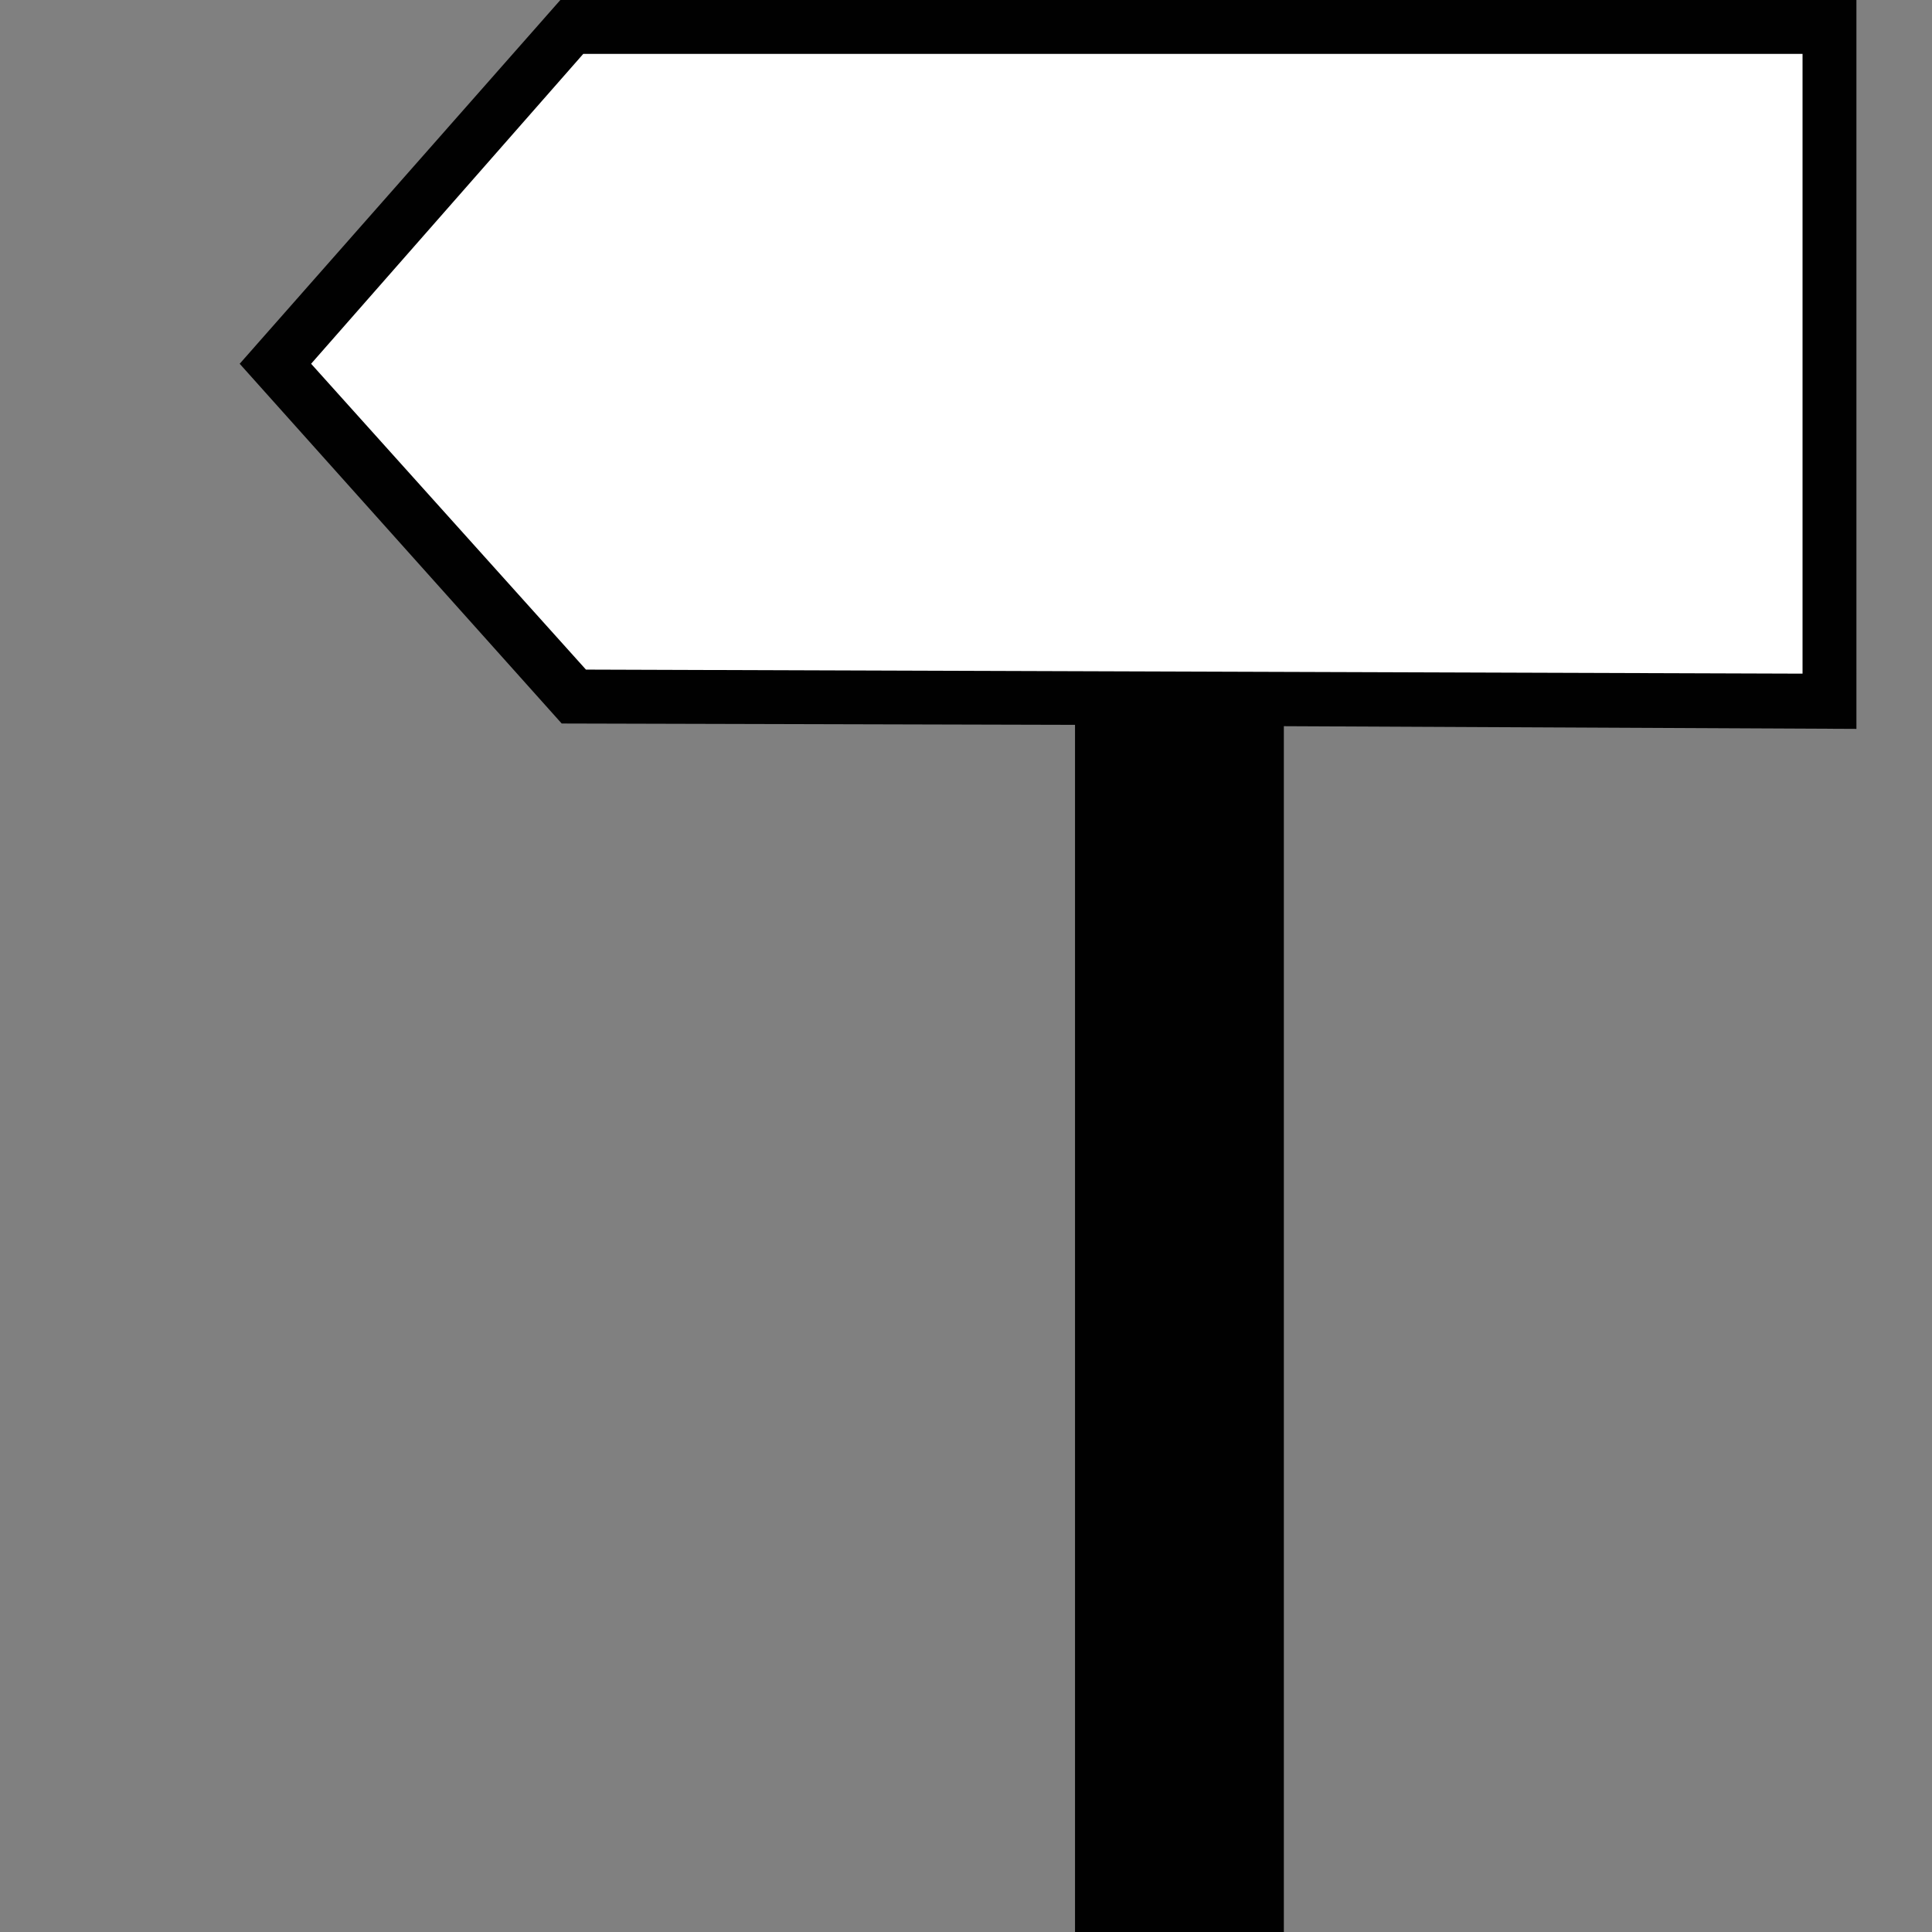<?xml version="1.0" encoding="utf-8"?>
<!-- Generator: Adobe Illustrator 16.0.0, SVG Export Plug-In . SVG Version: 6.00 Build 0)  -->
<!DOCTYPE svg PUBLIC "-//W3C//DTD SVG 1.1//EN" "http://www.w3.org/Graphics/SVG/1.1/DTD/svg11.dtd">
<svg version="1.1" id="_x35_0m" xmlns="http://www.w3.org/2000/svg" xmlns:xlink="http://www.w3.org/1999/xlink" x="0px" y="0px"
	 width="144px" height="144px" viewBox="0 0 144 144" enable-background="new 0 0 144 144" xml:space="preserve">
<rect x="0" y="0" width="144" height="144" fill="#808080" stroke="none"/>
<g>
	<polygon fill="#FFFFFF" points="20.175,27.514 43.071,2.309 136.359,2.309 136.359,52.518 42.468,52.317 	"/>
	<path fill="#010101" d="M138.468,0.001H41.765L17.865,27.113l24,26.813l38.26,0.1v89.976H95.69V54.126l42.677,0.201V0.001H138.468z
		 M134.451,50.21l-90.778-0.302L23.188,27.113L43.473,4.017h90.878V50.21H134.451z"/>
</g>
</svg>
